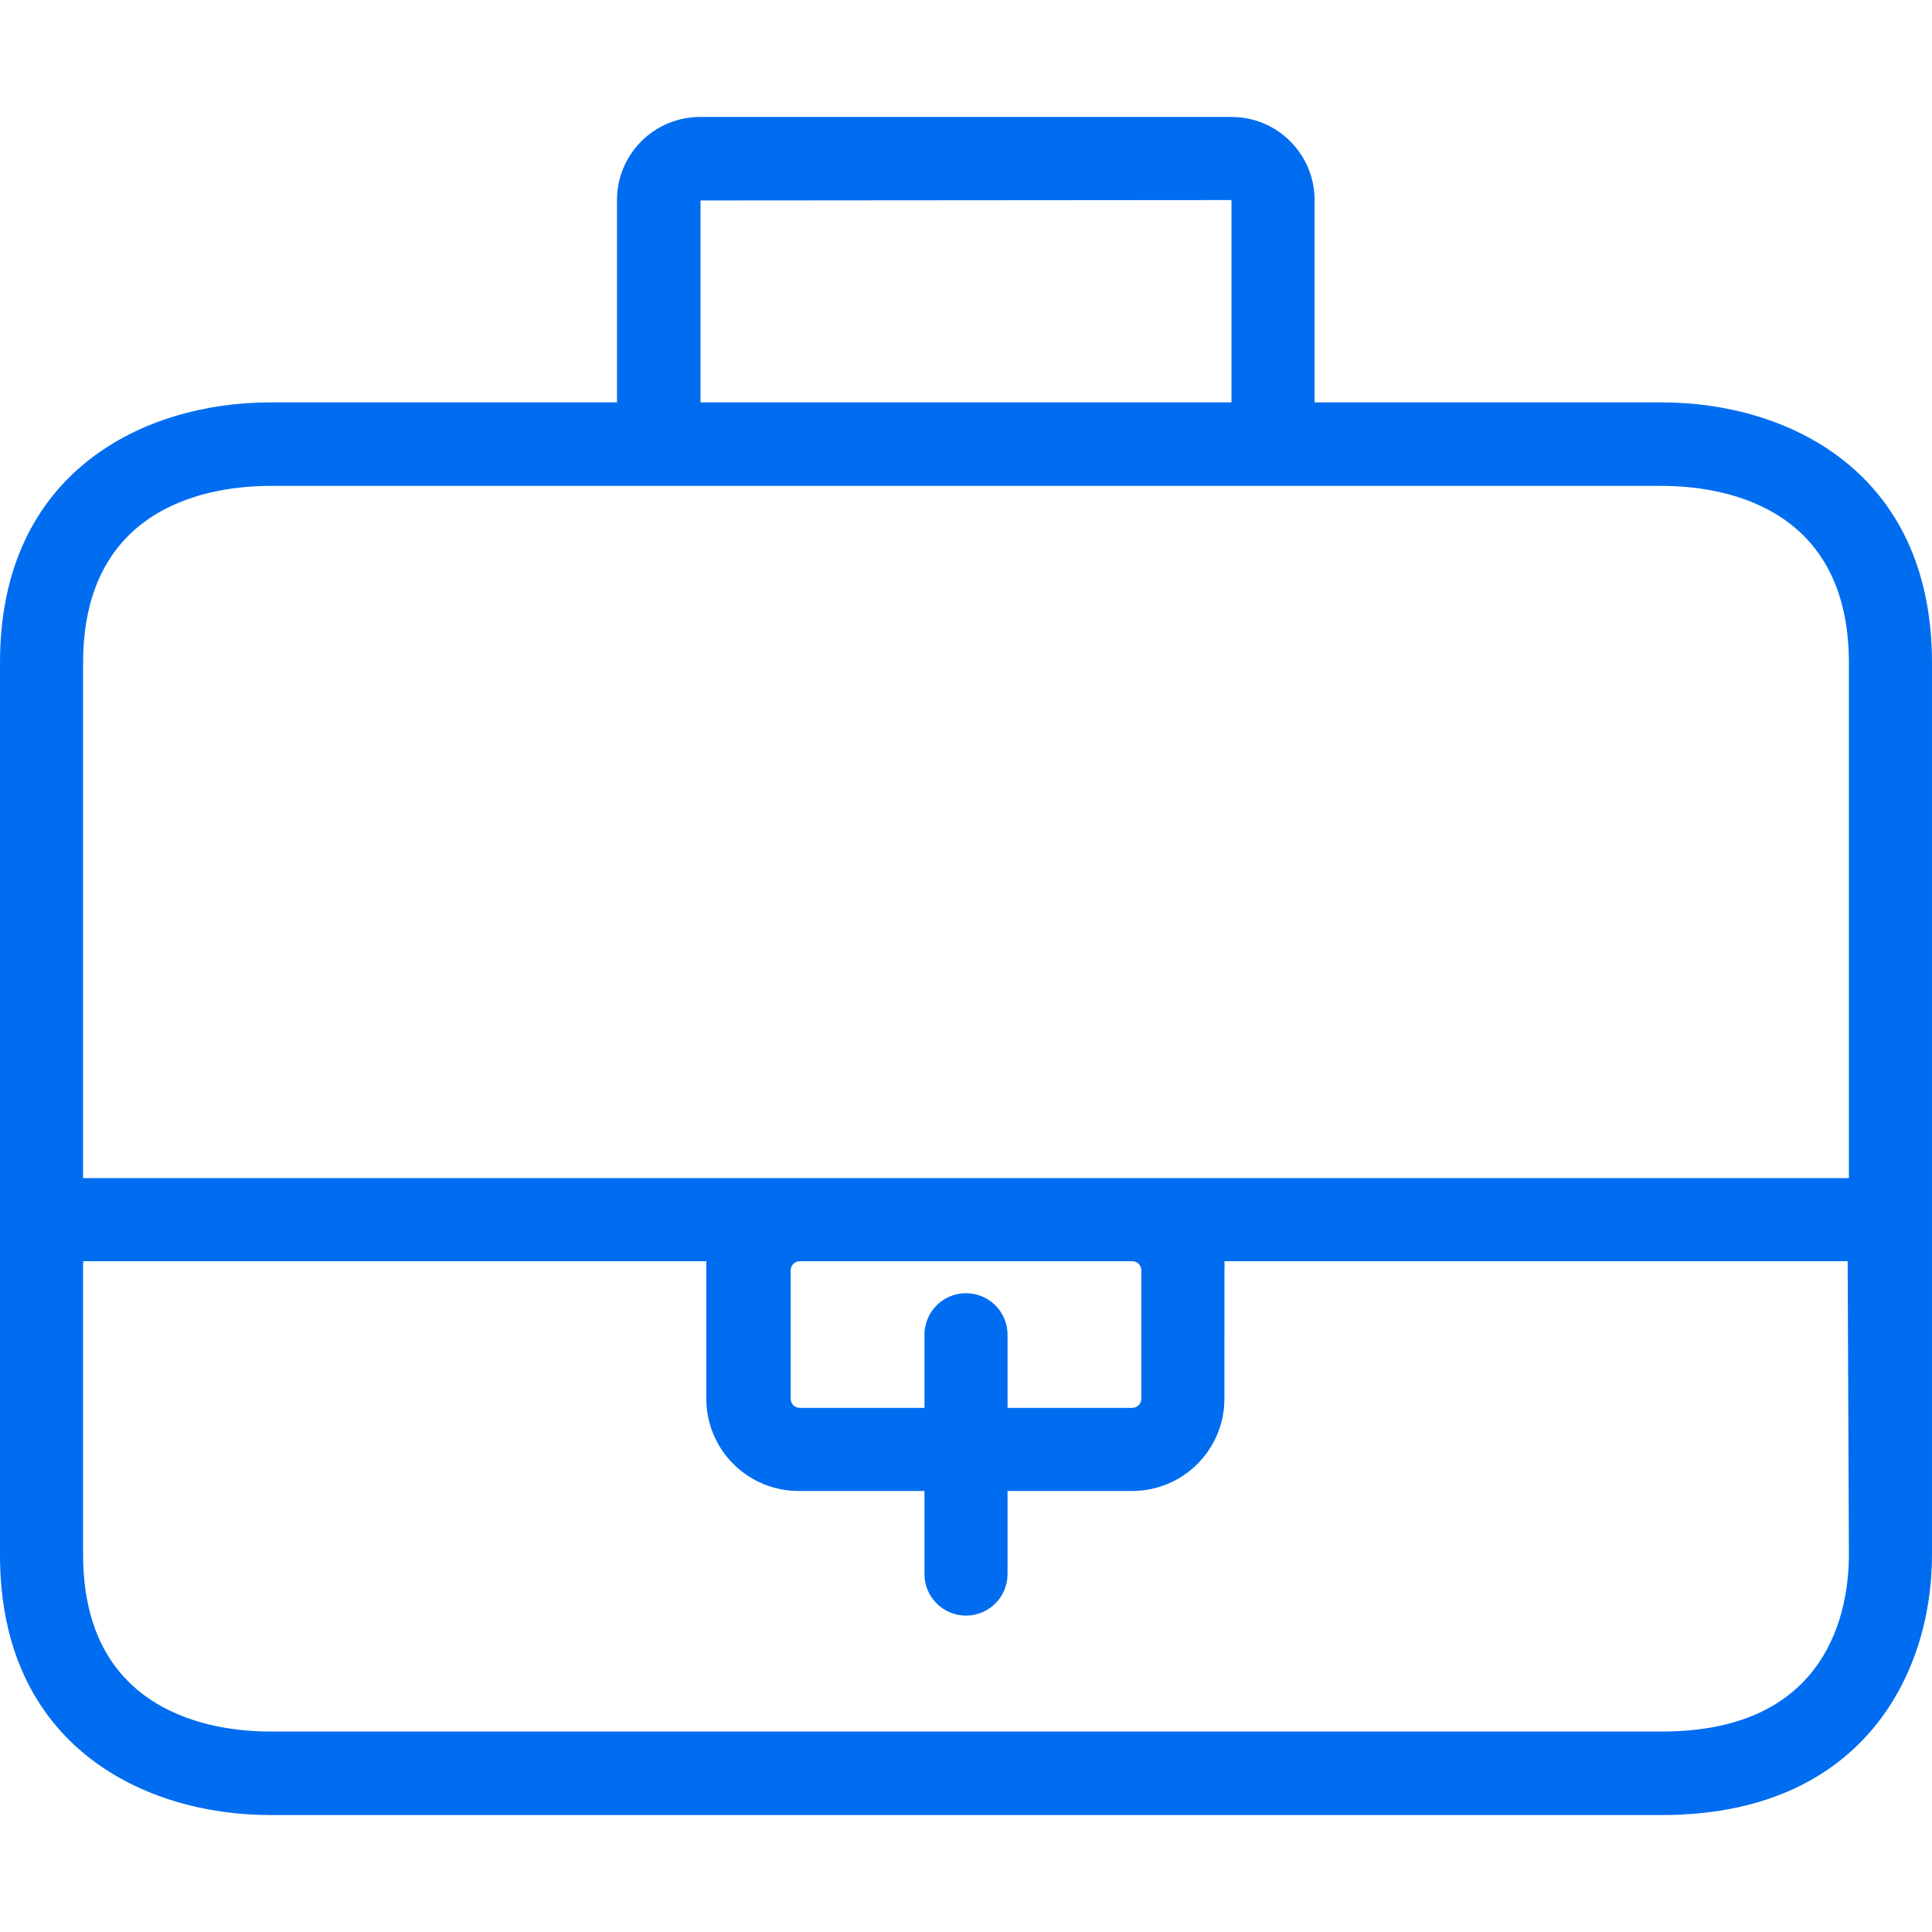 <?xml version="1.0" encoding="iso-8859-1"?>
<!-- Generator: Adobe Illustrator 19.0.0, SVG Export Plug-In . SVG Version: 6.00 Build 0)  -->
<svg xmlns="http://www.w3.org/2000/svg" xmlns:xlink="http://www.w3.org/1999/xlink" version="1.1" id="Capa_1" x="0px" y="0px" viewBox="0 0 372 372" style="enable-background:new 0 0 372 372;" xml:space="preserve" width="512px" height="512px">
<g>
	<g>
		<path d="M320,77.48h-66.88V38.52c0-8.837-7.163-16-16-16H134.8c-8.837,0-16,7.163-16,16v38.96H52c-24,0-52,13.12-52,50.08V299.4    c0,36.96,28,50.08,52,50.08h268c38.4,0,52-26.96,52-50.08V127.64C372,90.6,344,77.48,320,77.48z M134.88,38.6l102.24-0.08v38.96    H134.88V38.6z M320,333.4H52c-10.8,0-36-3.36-36-34.08v-56.48h120c-0.032,0.586-0.032,1.174,0,1.76v24.72    c-0.001,9.809,7.95,17.761,17.758,17.762c0.081,0,0.161-0.001,0.242-0.002h24v16c0,4.418,3.582,8,8,8s8-3.582,8-8v-16h24    c9.809,0,17.76-7.951,17.76-17.76c0,0,0,0,0,0V244.6c0.032-0.586,0.032-1.174,0-1.76h120l0.24,56.48    C356,309.56,352.48,333.4,320,333.4z M186,249c-4.418,0-8,3.582-8,8v14.08h-24c-0.972,0-1.76-0.788-1.76-1.76V244.6    c0-0.972,0.788-1.76,1.76-1.76h64c0.972,0,1.76,0.788,1.76,1.76c0,0,0,0,0,0v24.72c0,0.972-0.788,1.76-1.76,1.76c0,0,0,0,0,0h-24    V257C194,252.582,190.418,249,186,249z M356,226.84H16v-99.2c0-30.8,25.2-34.08,36-34.08h268c10.8,0,36,3.28,36,34.08V226.84z" fill="#006DF0"/>
	</g>
</g>
<g>
</g>
<g>
</g>
<g>
</g>
<g>
</g>
<g>
</g>
<g>
</g>
<g>
</g>
<g>
</g>
<g>
</g>
<g>
</g>
<g>
</g>
<g>
</g>
<g>
</g>
<g>
</g>
<g>
</g>
</svg>
